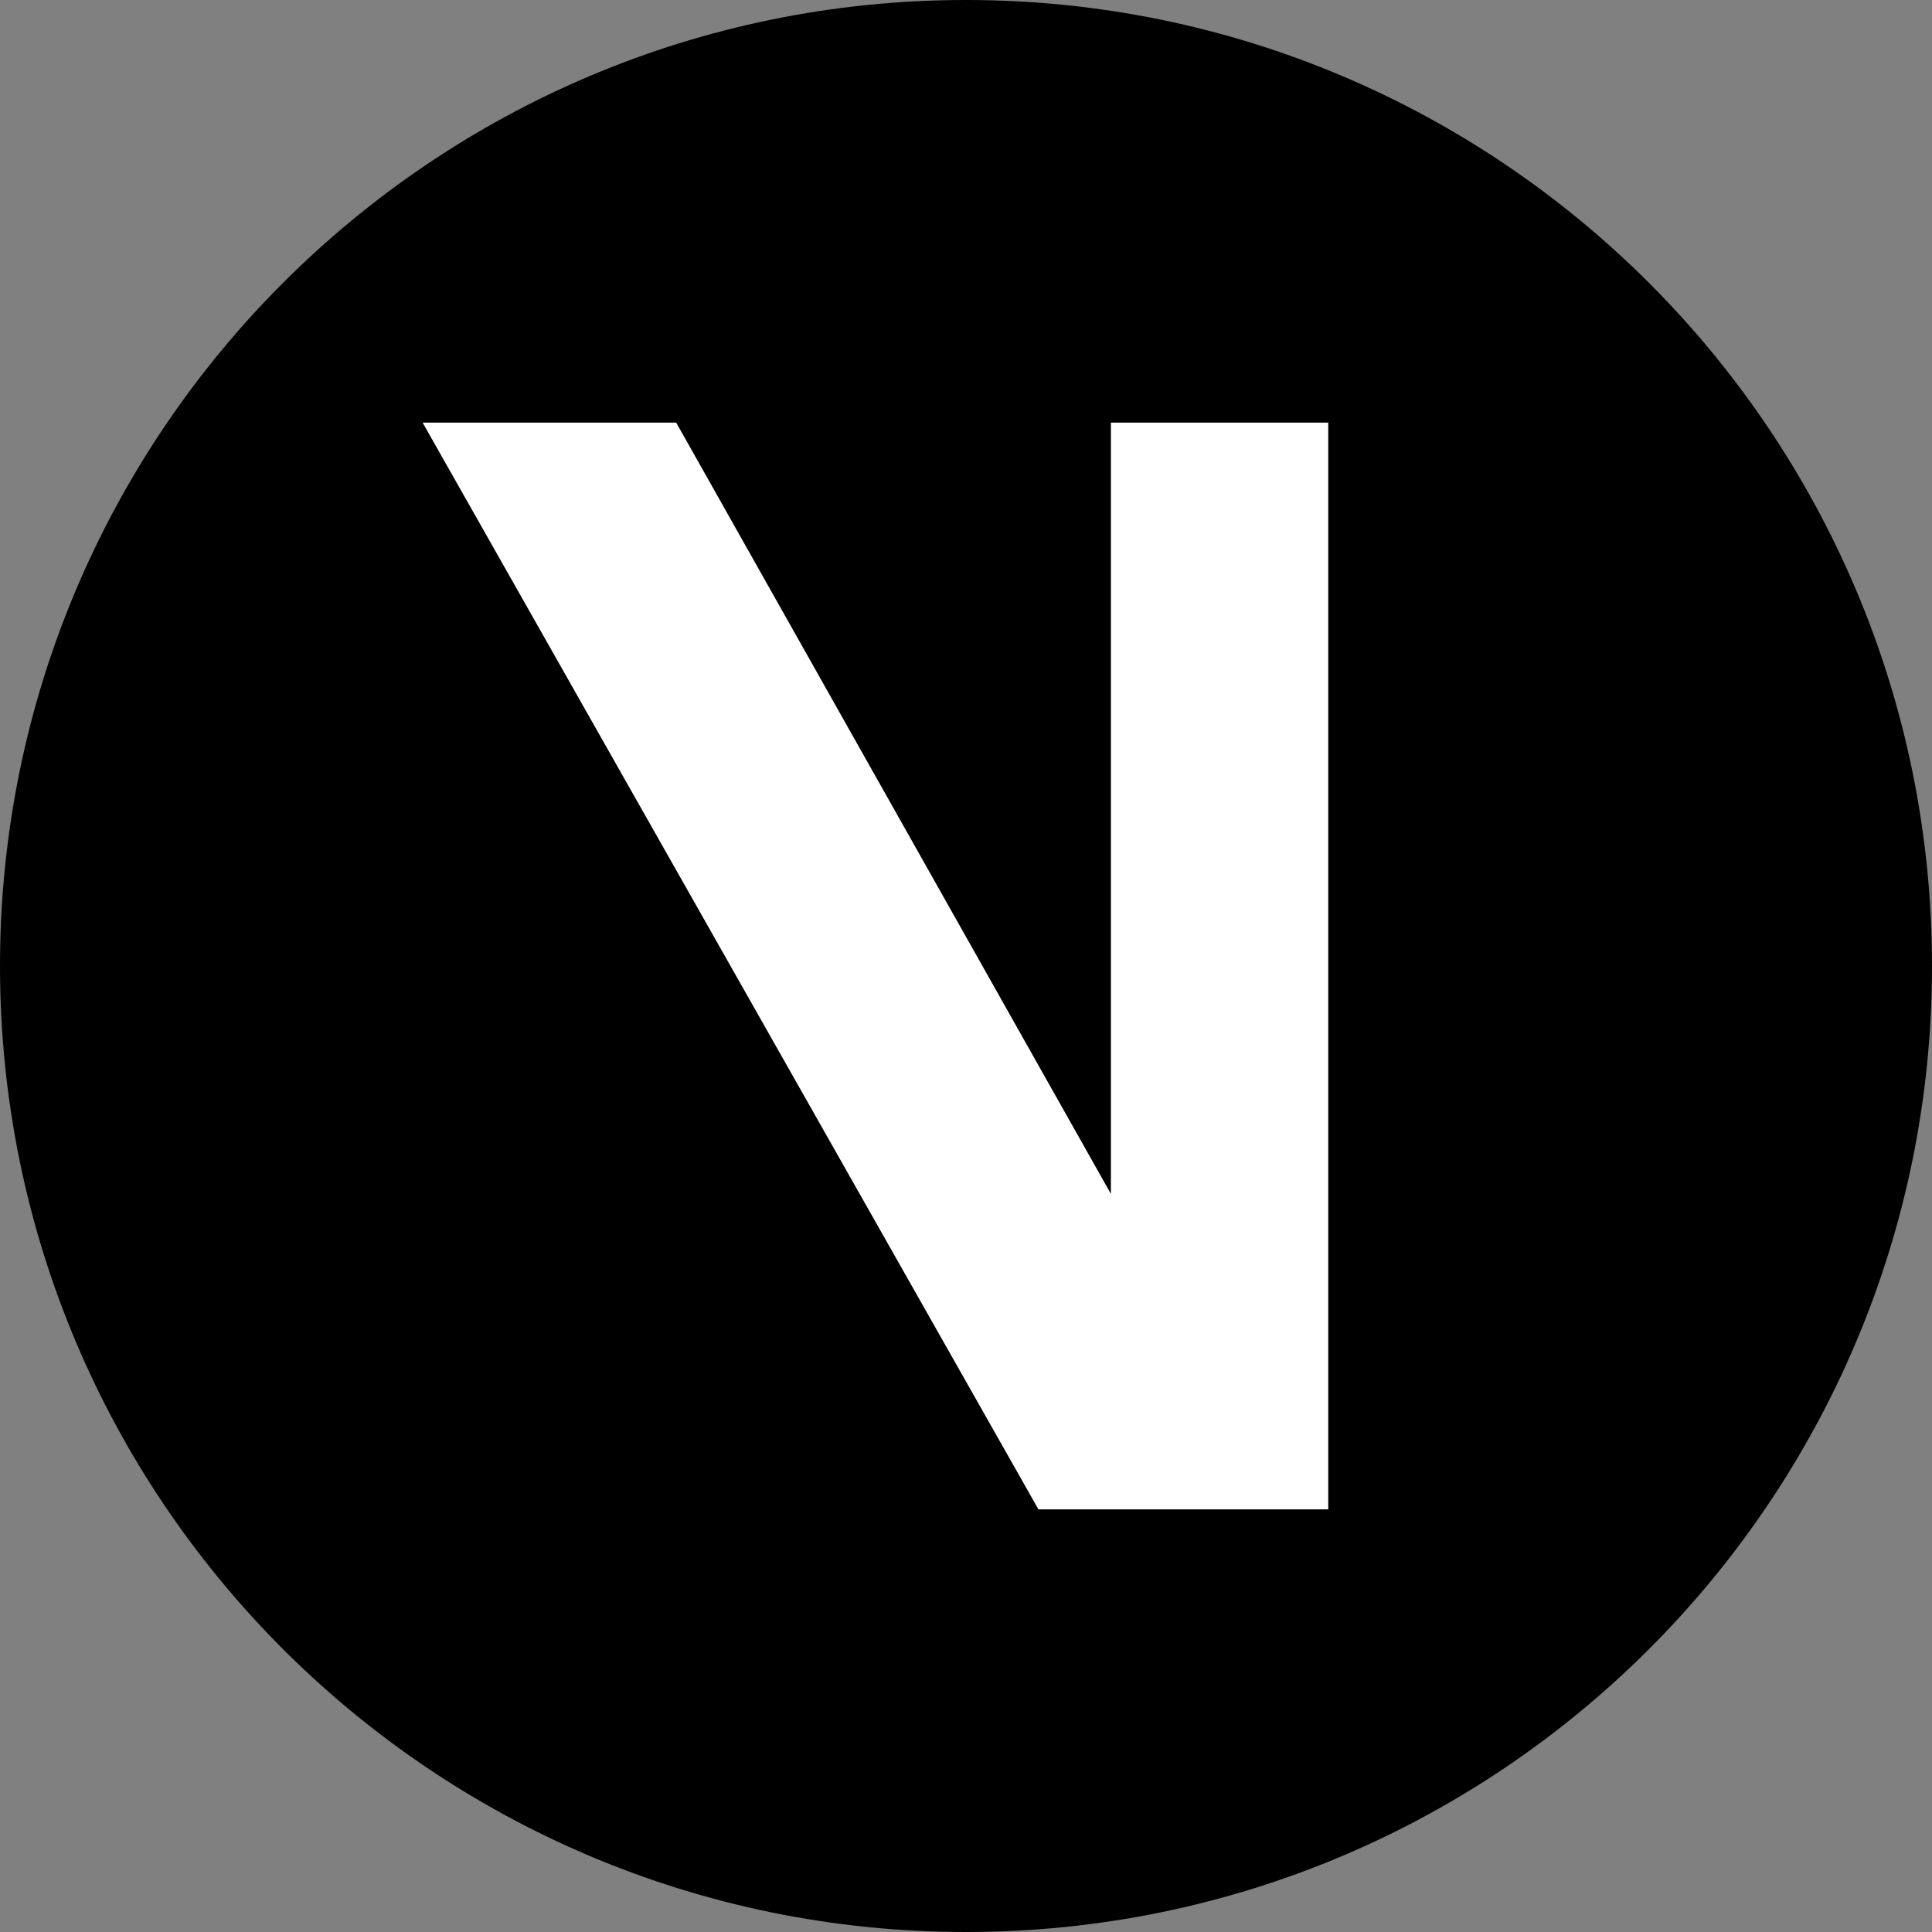 <svg width="220" height="220" viewBox="0 0 220 220" fill="none" xmlns="http://www.w3.org/2000/svg">
<rect x="0" y="0" width="220" height="220" fill="#808080" stroke="none"/>
<g clip-path="url(#clip0_108_412)">
<path d="M110 220C170.751 220 220 170.751 220 110C220 49.249 170.751 0 110 0C49.249 0 0 49.249 0 110C0 170.751 49.249 220 110 220Z" fill="#FF1F43" style="fill:#FF1F43;fill:color(display-p3 1 0.122 0.263);fill-opacity:1;"/>
<path d="M48.125 48.125H77L126.5 135.953V48.125H151.25V171.875H118.25L48.125 48.125Z" fill="white" style="fill:white;fill-opacity:1;"/>
</g>
<defs>
<clipPath id="clip0_108_412">
<rect width="220" height="220" fill="white" style="fill:white;fill-opacity:1;"/>
</clipPath>
</defs>
</svg>

